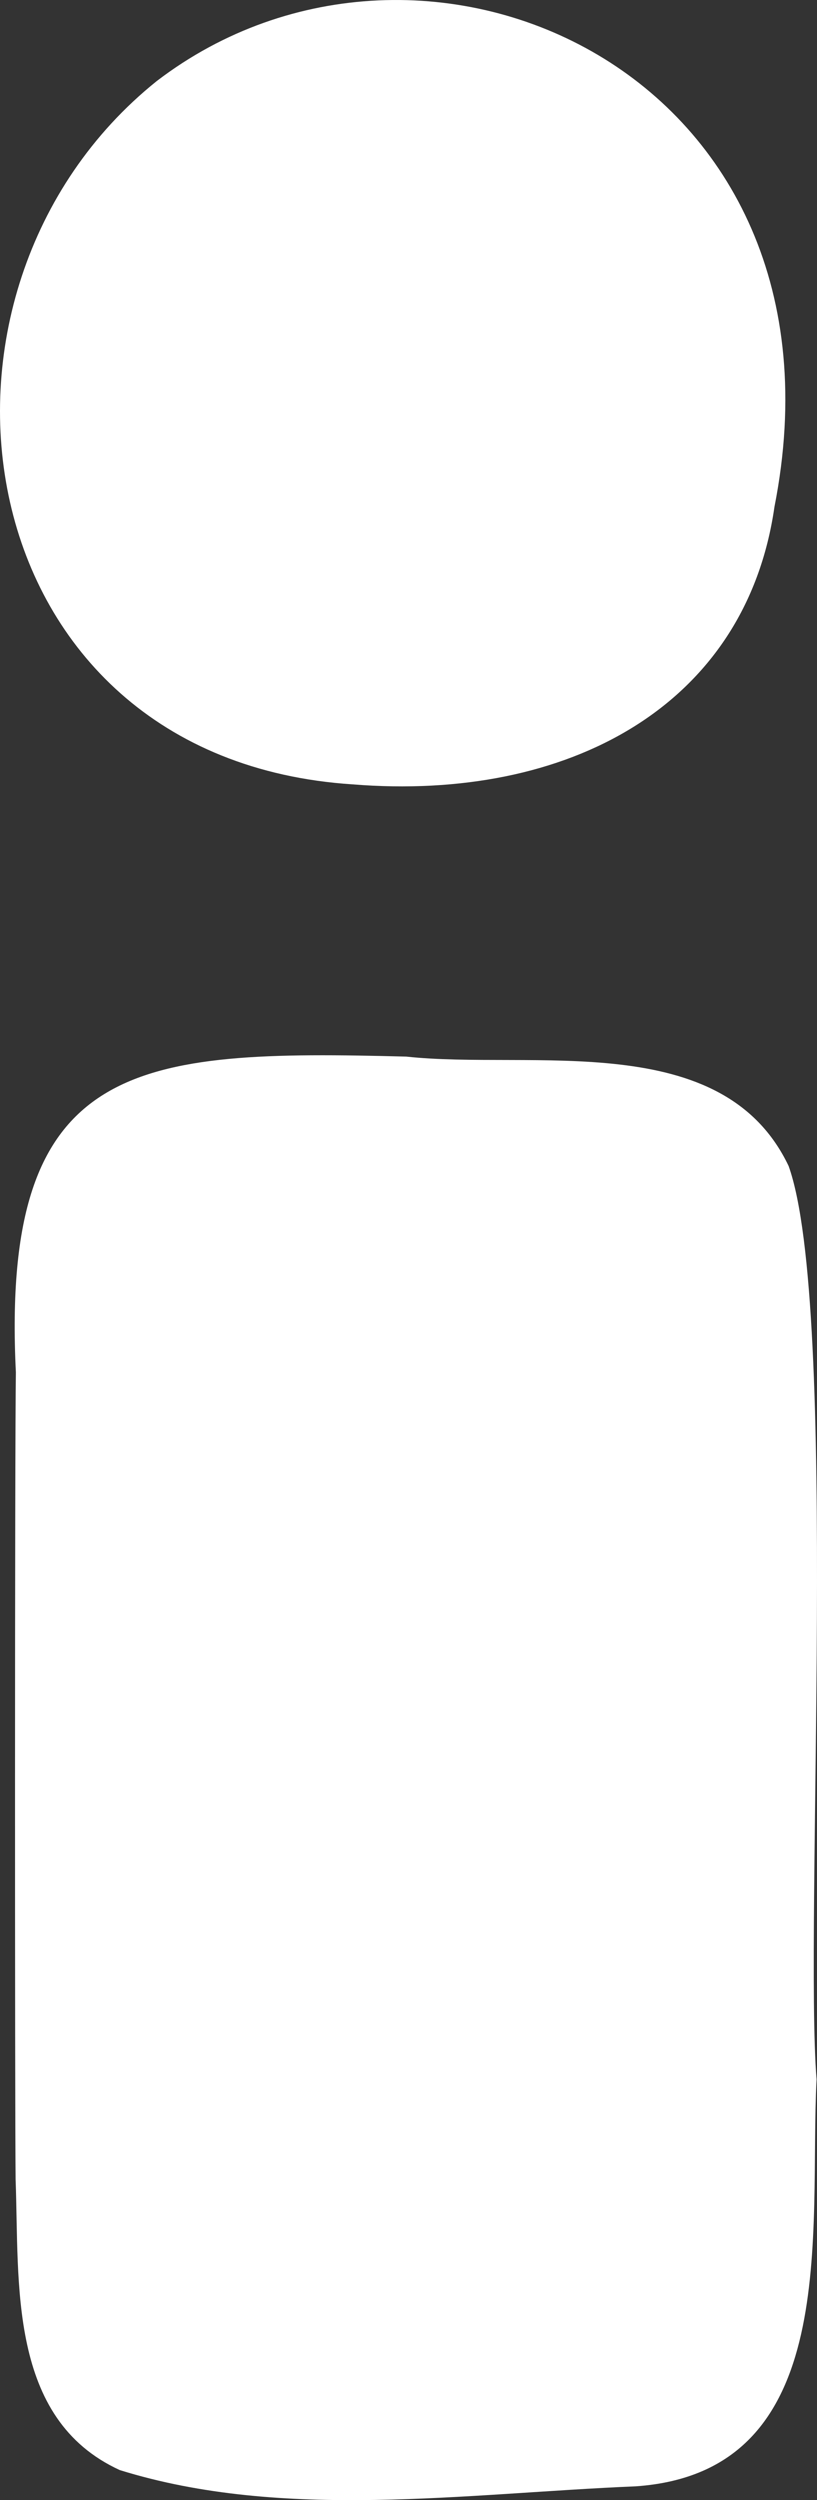 <?xml version="1.0" encoding="utf-8"?>
<!-- Generator: Adobe Illustrator 24.2.3, SVG Export Plug-In . SVG Version: 6.00 Build 0)  -->
<svg version="1.1" xmlns="http://www.w3.org/2000/svg" xmlns:xlink="http://www.w3.org/1999/xlink" x="0px" y="0px"
	 viewBox="0 0 60.033 183.543" enable-background="new 0 0 60.033 183.543" xml:space="preserve">
<rect x="0" y="0" width="60.033" height="183.543" fill="#333333" stroke="none"/>
<g id="i_x5F_icon_x5F_white">
	<path fill="#FFFFFF" d="M60.001,152.65c-0.569,11.092,1.968,28.819-13.284,29.879c-12.463,0.513-25.879,2.549-37.915-1.192
		c-8.233-3.771-7.374-13.7-7.655-21.339c-0.058-5.166-0.063-54.085,0.02-59.25c-1.139-23.035,8.856-23.69,28.682-23.18
		c9.255,1.003,23.252-2.121,28.097,8.03C61.65,95.943,59.103,141.538,60.001,152.65z"/>
	<path fill="#FFFFFF" d="M11.522,5.948C-7.762,21.404-2.759,55.724,25.926,57.584c15.763,1.269,28.873-5.705,30.982-20.383
		C63.169,5.444,31.18-9.07,11.522,5.948z"/>
</g>
<g id="Layer_1">
</g>
</svg>
